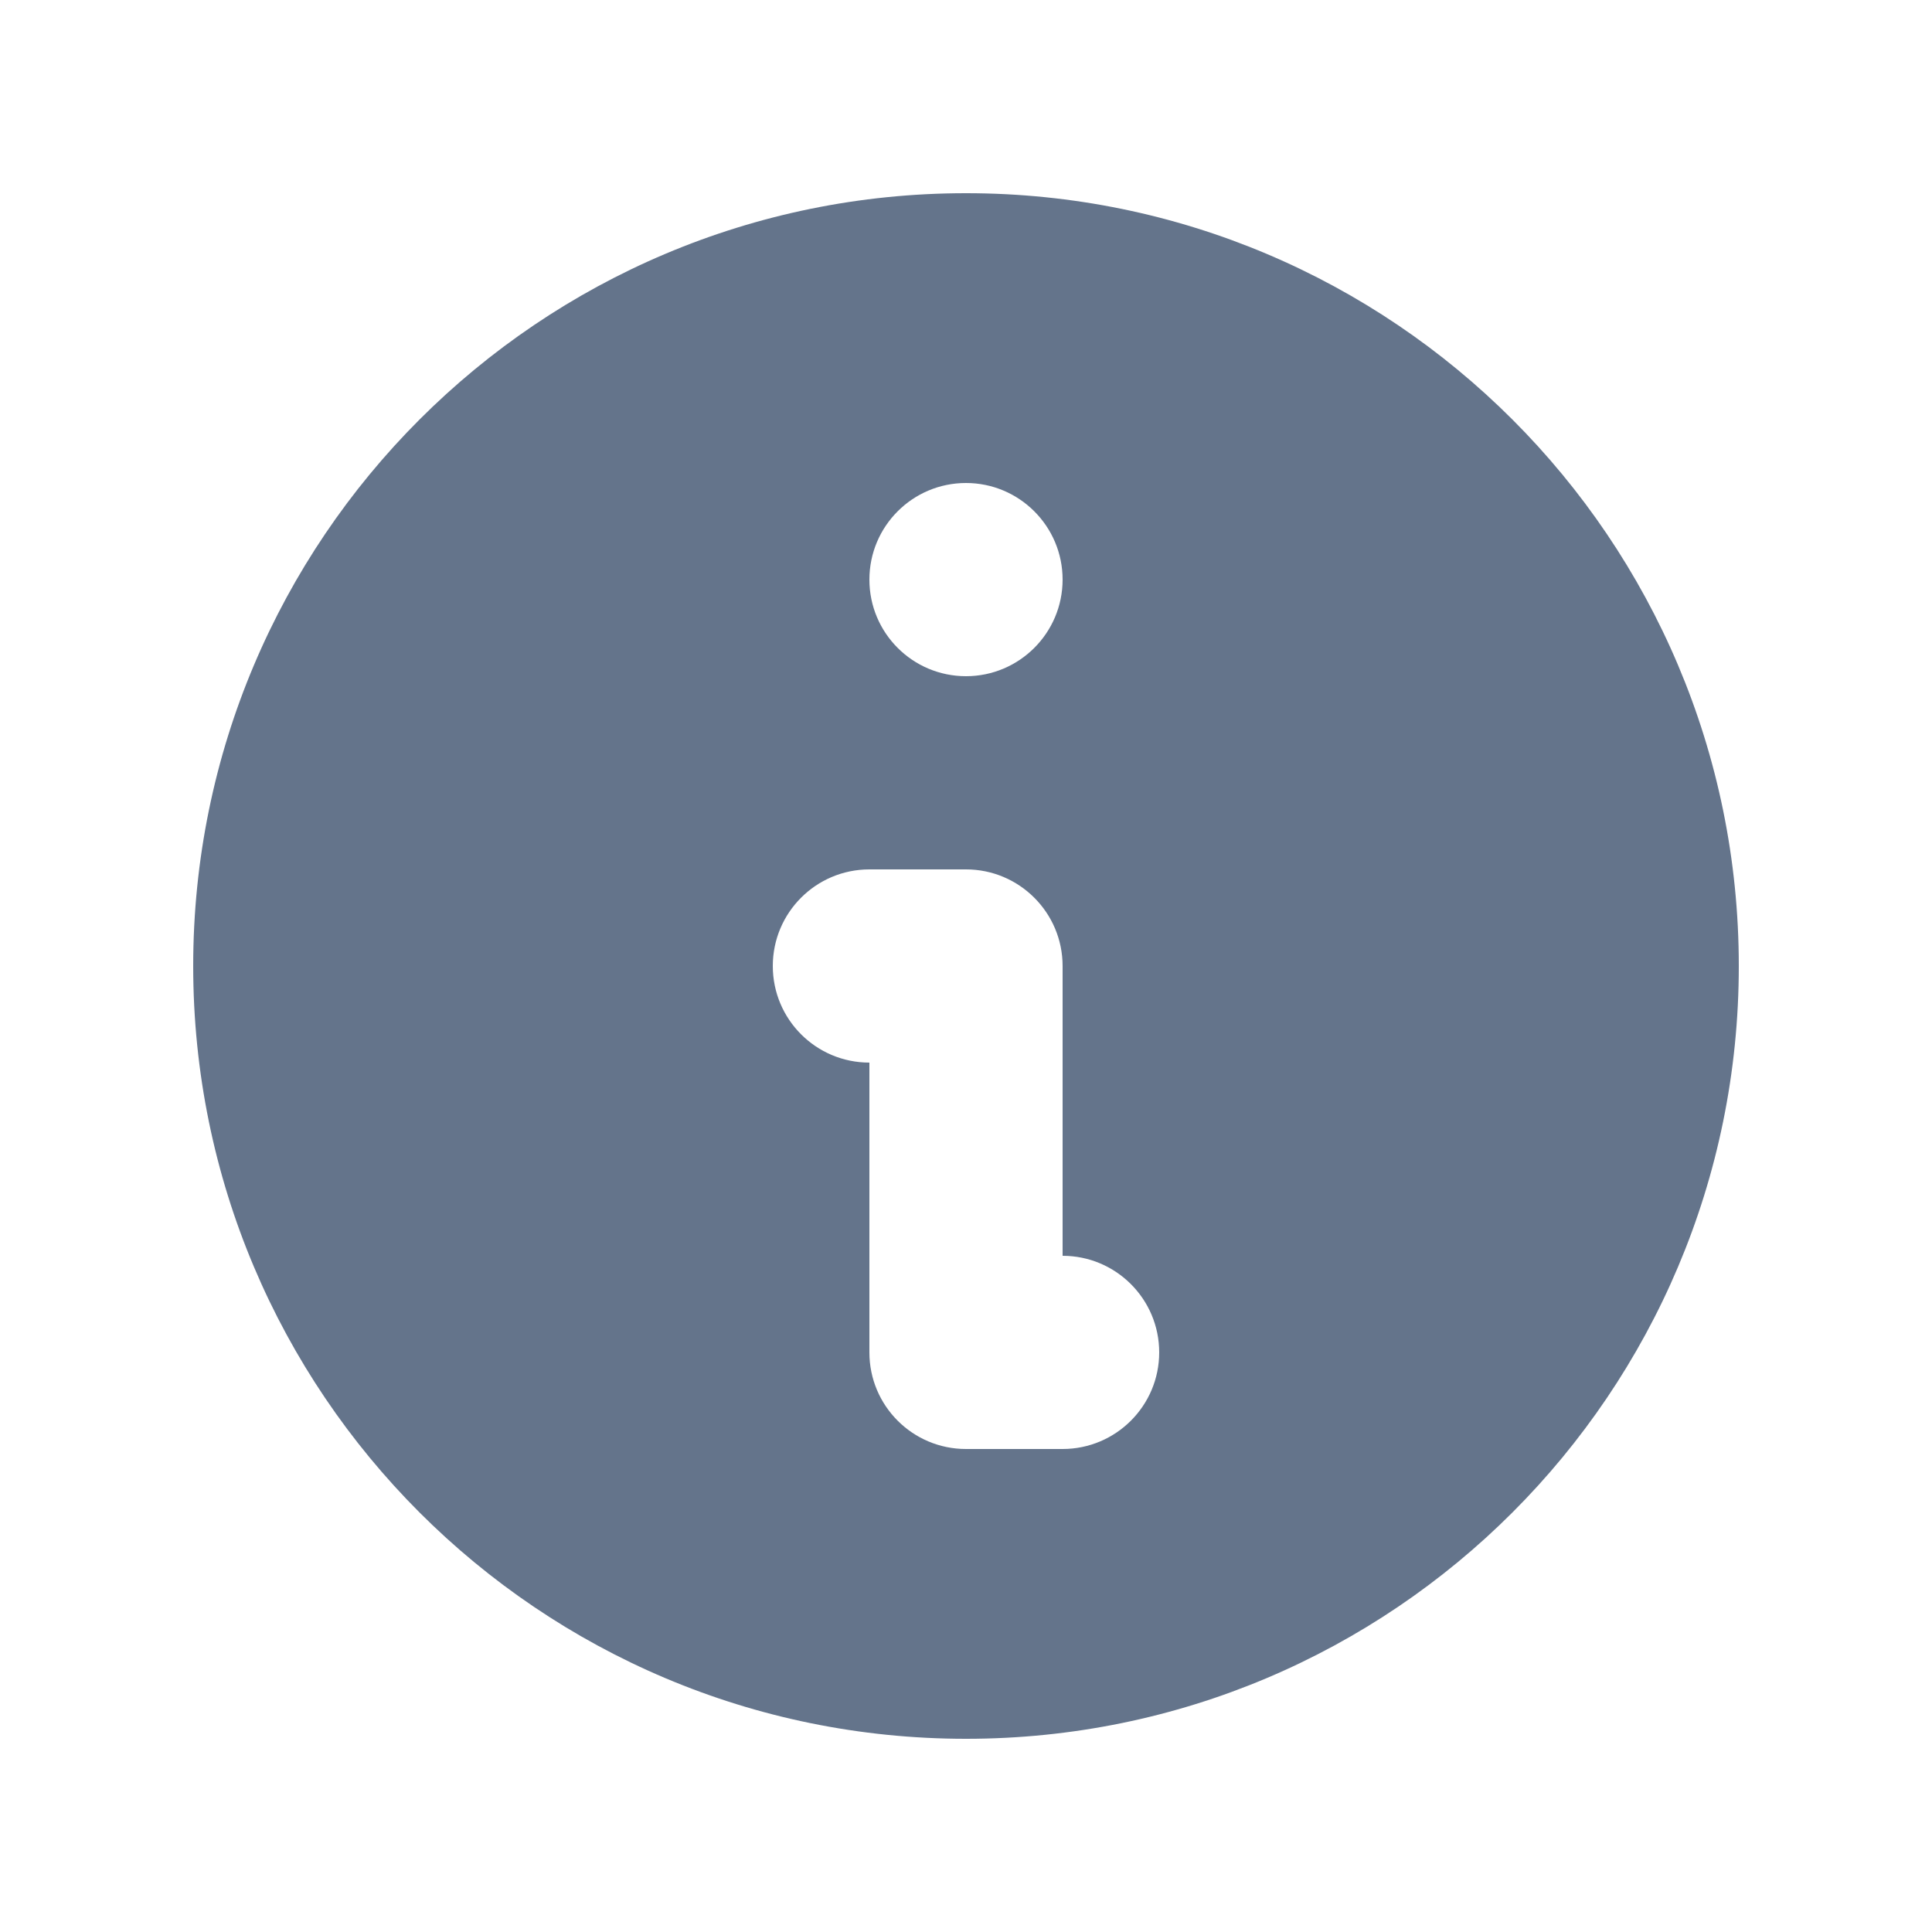 <svg width="16" height="16" viewBox="0 0 16 16" fill="none" xmlns="http://www.w3.org/2000/svg">
<path fill-rule="evenodd" clip-rule="evenodd" d="M14.4 8C14.4 11.535 11.534 14.4 8 14.4C4.465 14.4 1.6 11.535 1.6 8C1.6 4.465 4.465 1.6 8 1.6C11.534 1.6 14.4 4.465 14.4 8ZM8.8 4.8C8.8 5.242 8.441 5.6 8 5.6C7.558 5.6 7.2 5.242 7.2 4.8C7.2 4.358 7.558 4 8 4C8.441 4 8.8 4.358 8.8 4.8ZM7.2 7.2C6.758 7.2 6.4 7.558 6.4 8C6.4 8.442 6.758 8.8 7.2 8.8V11.2C7.2 11.642 7.558 12 8 12H8.8C9.241 12 9.6 11.642 9.6 11.2C9.6 10.758 9.241 10.4 8.8 10.4V8C8.8 7.558 8.441 7.2 8 7.2H7.2Z" fill="#64748B"/>
</svg>
